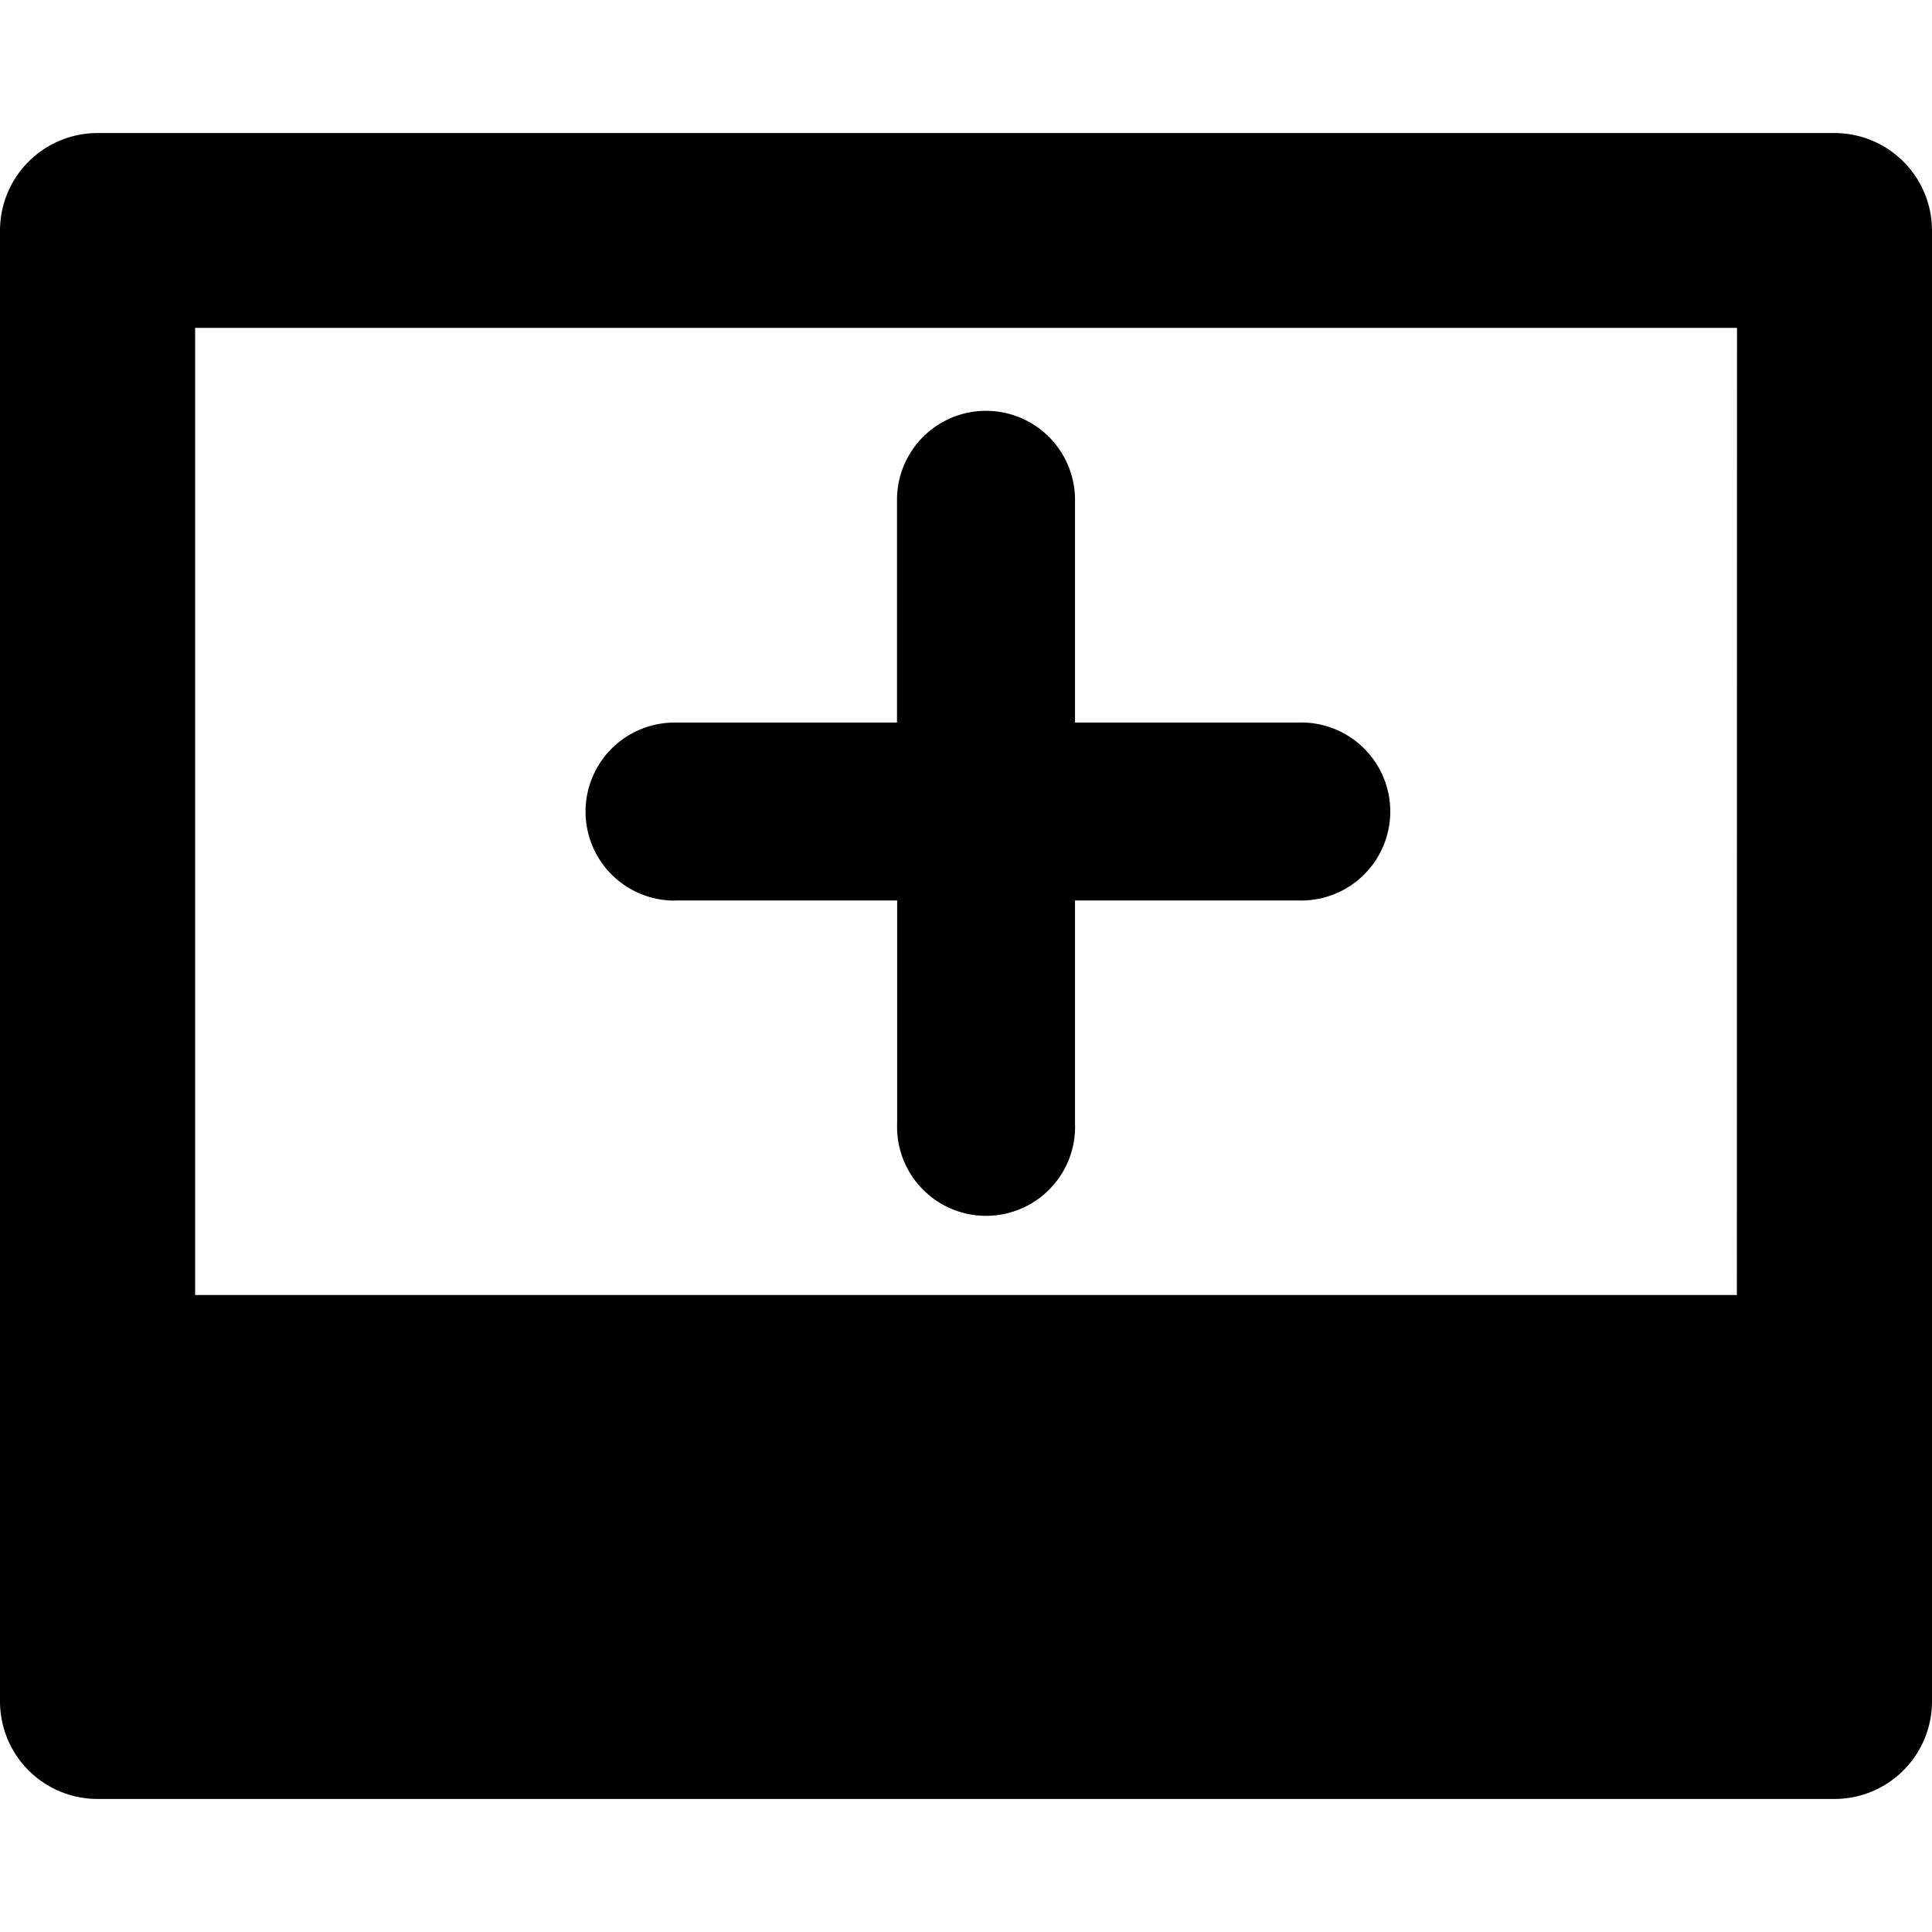 <svg data-tags="add above, cells, table, grid, row" xmlns="http://www.w3.org/2000/svg" viewBox="0 0 14 14"><path d="M13.293.964H.707A.707.707 0 000 1.67v10.66a.707.707 0 00.707.706h12.586A.707.707 0 0014 12.33V1.67a.707.707 0 00-.707-.706zm-.707 8.42H1.414V2.376h11.173z"/><path d="M4.887 6.525h1.614V8.14a.645.645 0 101.289 0V6.525h1.614a.645.645 0 100-1.289H7.79V3.622a.645.645 0 00-1.29 0v1.614H4.888a.645.645 0 000 1.29z"/></svg>